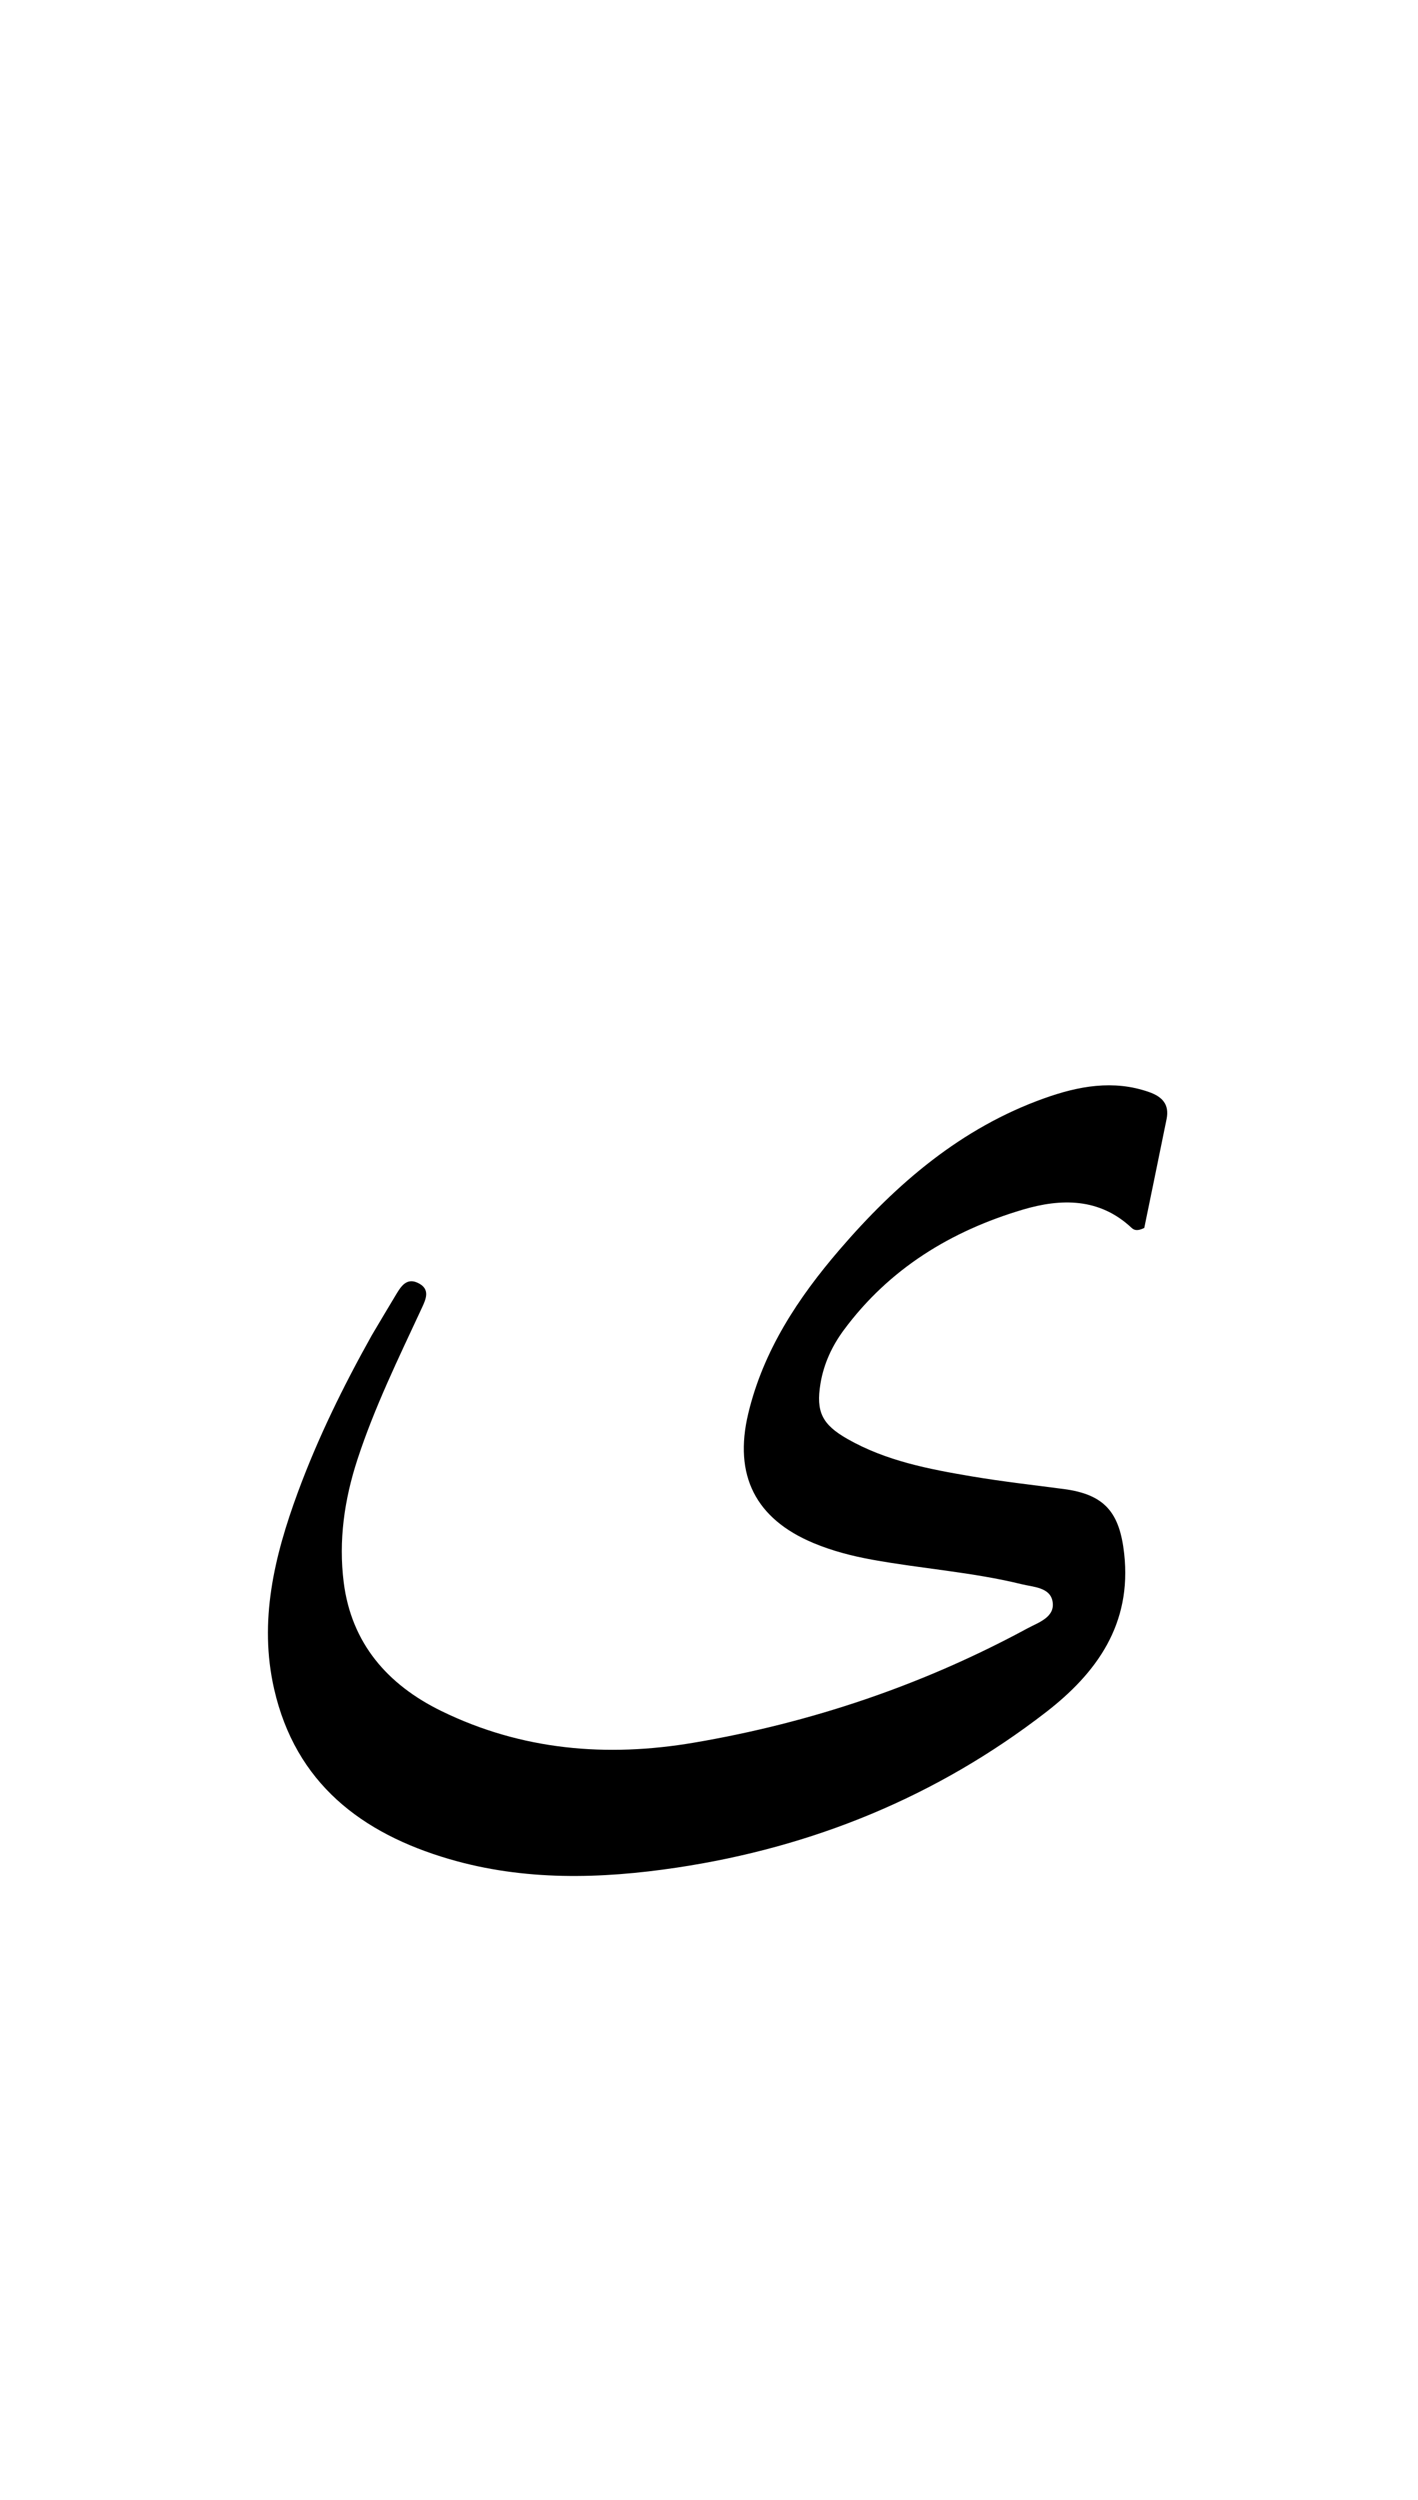 <svg version="1.1" id="Layer_1" xmlns="http://www.w3.org/2000/svg" xmlns:xlink="http://www.w3.org/1999/xlink" x="0px" y="0px"
	 width="100%" viewBox="0 0 336 592" enable-background="new 0 0 336 592" xml:space="preserve">
<path fill="#000000" opacity="1" stroke="none" 
	d="
M88.111,316.188 
	C90.169,312.721 92.038,309.569 93.931,306.431 
	C95.096,304.499 96.432,302.547 99.06,303.826 
	C102.075,305.294 100.9,307.711 99.915,309.833 
	C94.445,321.61 88.731,333.267 84.683,345.664 
	C81.581,355.166 80.203,364.87 81.442,374.711 
	C83.26,389.15 91.833,398.963 104.562,405.184 
	C123.617,414.497 143.776,416.202 164.443,412.684 
	C192.219,407.956 218.619,399.059 243.427,385.635 
	C246.056,384.212 250.068,382.993 249.405,379.241 
	C248.815,375.896 244.905,375.853 242.035,375.15 
	C230.382,372.294 218.392,371.492 206.621,369.346 
	C201.857,368.478 197.2,367.275 192.733,365.405 
	C179.033,359.671 173.821,349.378 177.284,334.817 
	C180.851,319.819 189.122,307.347 198.965,295.907 
	C212.371,280.324 227.737,267.117 247.446,260.086 
	C255.464,257.226 263.814,255.617 272.333,258.636 
	C275.448,259.739 277.119,261.589 276.426,265.005 
	C274.648,273.764 272.838,282.516 271.139,290.789 
	C269.596,291.559 268.784,291.381 268.144,290.782 
	C260.502,283.619 251.385,283.778 242.344,286.462 
	C225.35,291.509 210.731,300.426 199.976,314.927 
	C197.149,318.737 195.196,322.962 194.418,327.625 
	C193.29,334.378 194.847,337.37 200.816,340.769 
	C209.963,345.977 220.115,347.914 230.293,349.632 
	C237.501,350.848 244.777,351.667 252.028,352.617 
	C261.811,353.899 265.301,358.203 266.379,367.938 
	C268.224,384.606 259.887,396.166 247.825,405.486 
	C222,425.44 192.639,437.435 160.398,442.272 
	C142.312,444.986 124.19,445.446 106.433,440.246 
	C85.624,434.151 70.033,422.244 64.951,399.966 
	C61.291,383.921 64.993,368.58 70.521,353.55 
	C75.248,340.698 81.253,328.444 88.111,316.188 
z"/>
</svg>